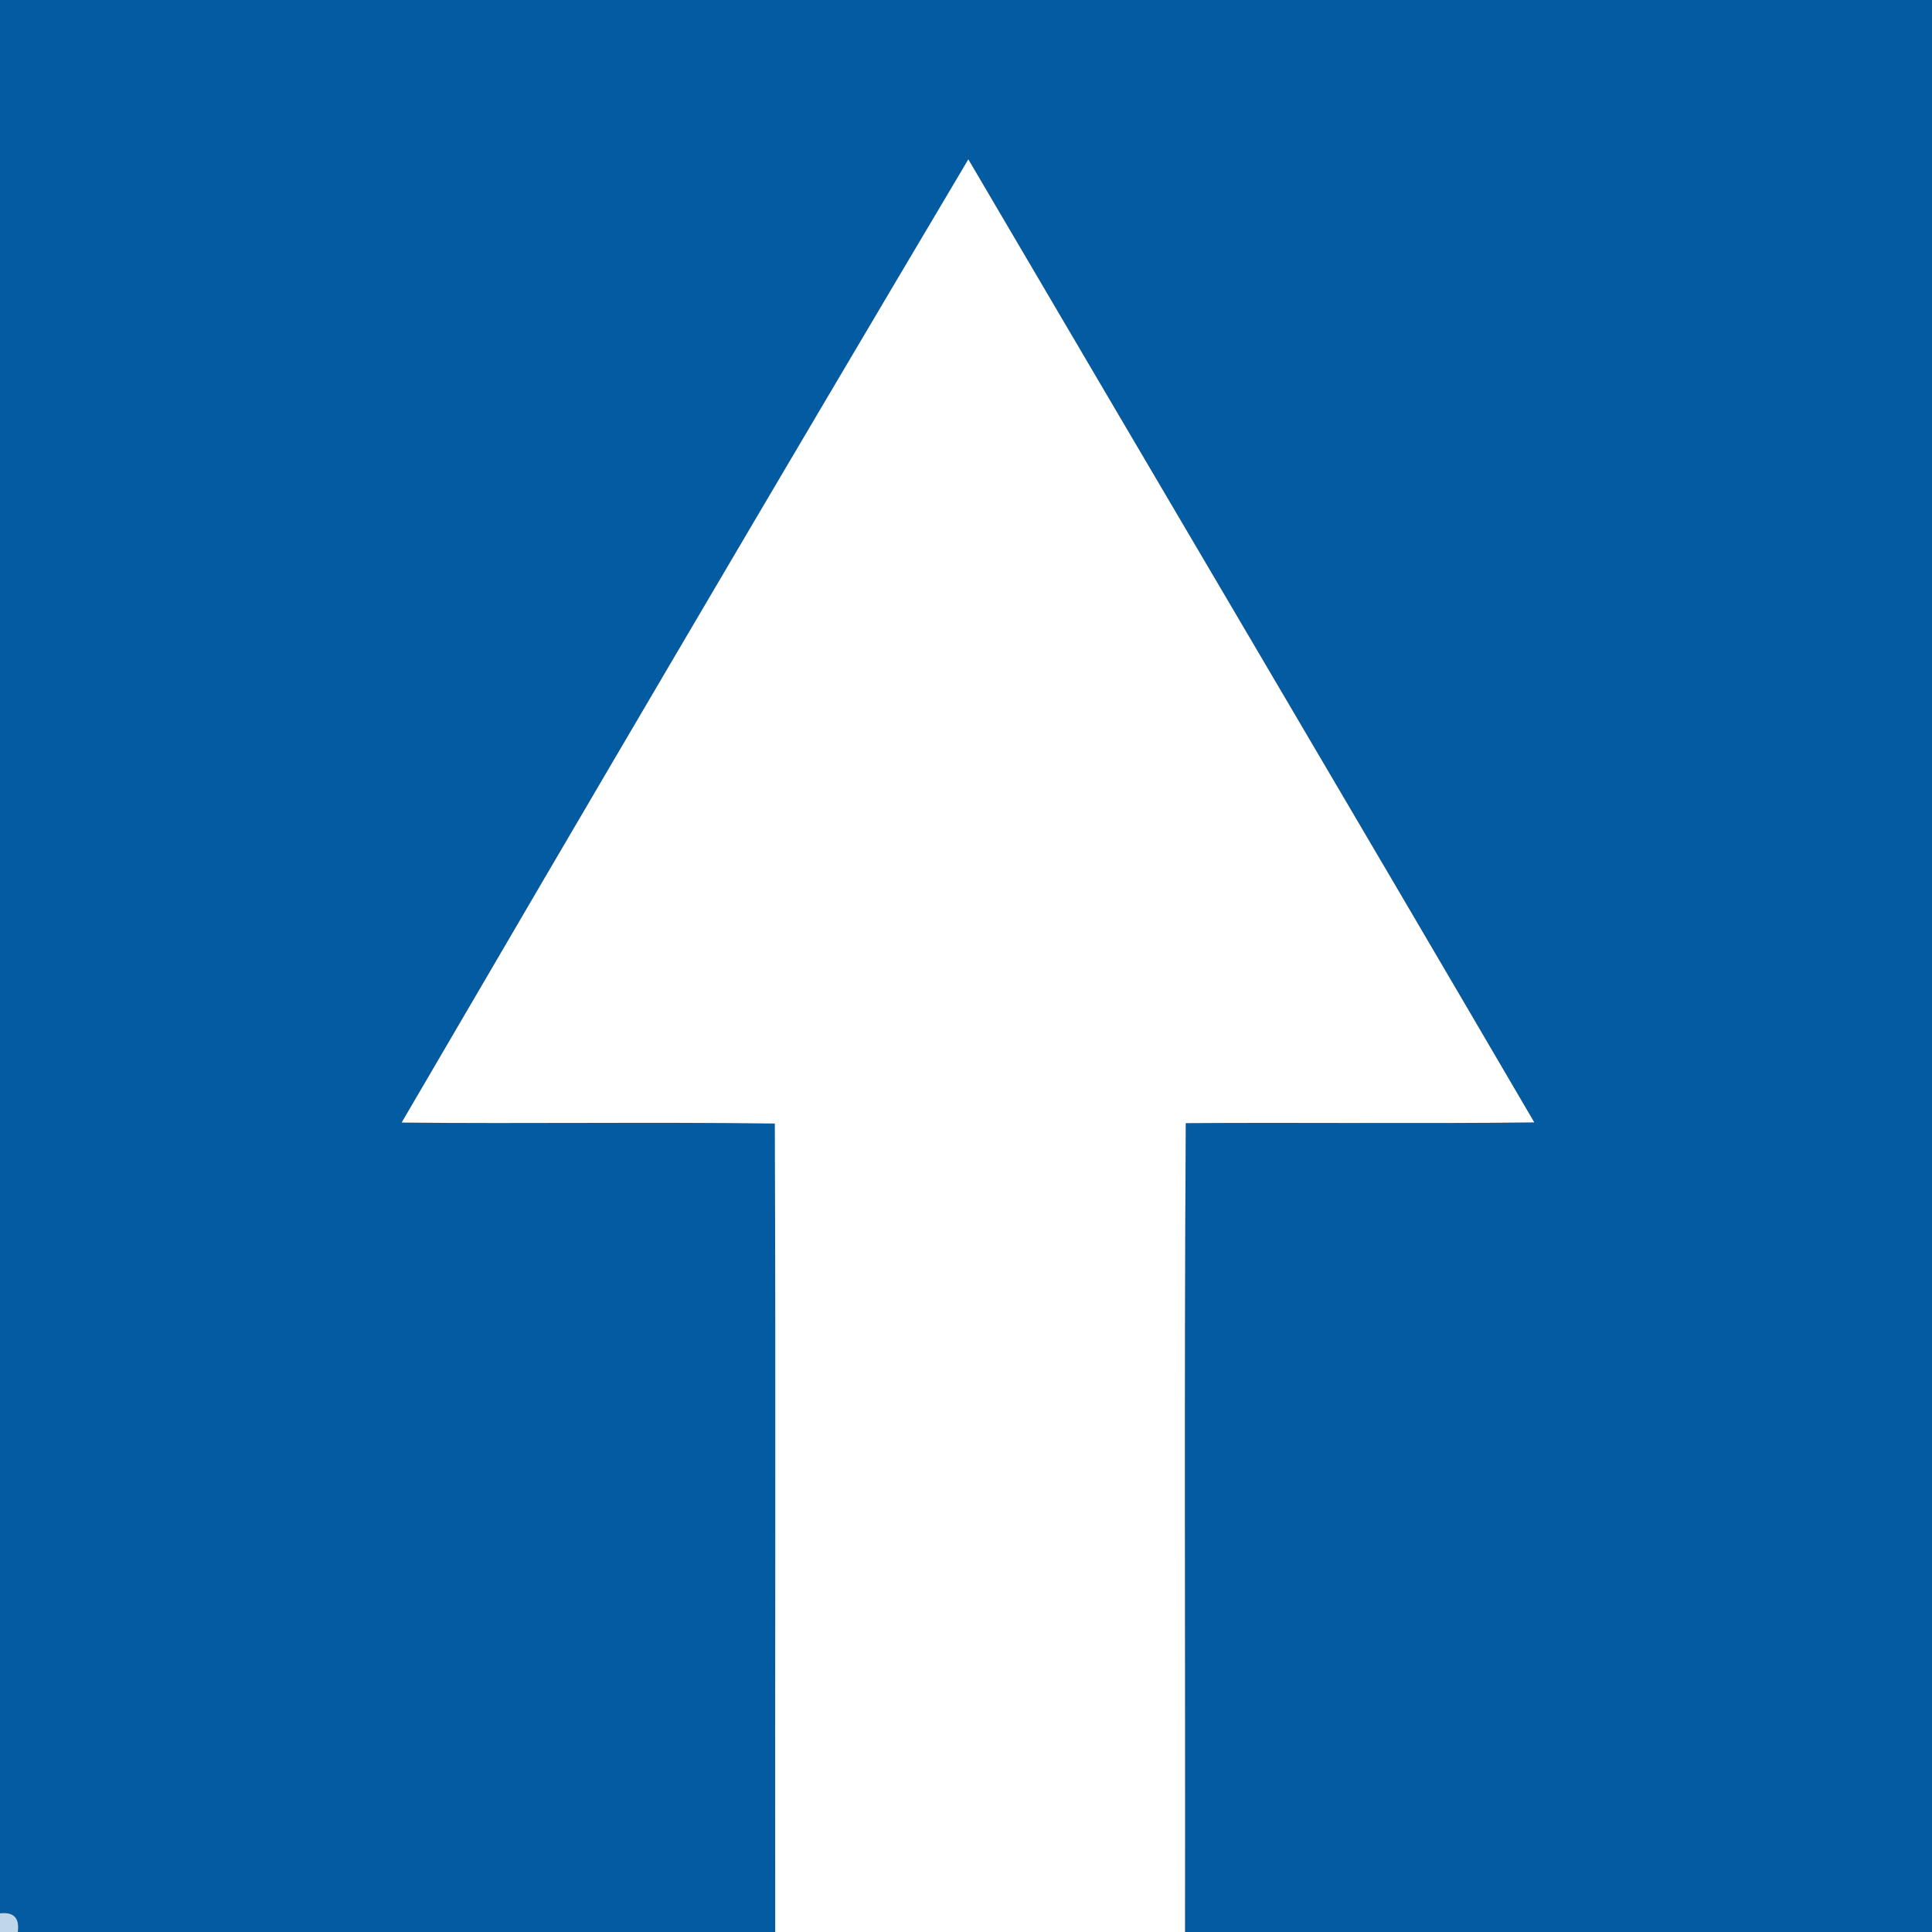 <svg xmlns="http://www.w3.org/2000/svg" width="24" height="24">
    <rect width="100%" height="100%" fill="#333333" stroke="none"/>
    <path fill="#035ca1" d="M0 0h24.13v24h-9.408c.005-3.35-.012-6.699.009-10.049 1.443-.01 2.886.008 4.33-.009-2.335-3.992-4.69-7.974-7.031-11.964a1750.267 1750.267 0 0 0-7.04 11.966c1.545.016 3.091-.009 4.637.012.013 3.347.001 6.695.005 10.044H.221c.025-.175-.049-.252-.221-.232V0z"/>
    <path fill="#fff" d="M4.989 13.945c2.333-3.997 4.677-7.987 7.04-11.966 2.342 3.989 4.696 7.972 7.031 11.964-1.444.017-2.888-.001-4.33.009-.021 3.35-.004 6.699-.009 10.049H9.63c-.004-3.348.008-6.697-.005-10.044-1.545-.021-3.091.004-4.637-.012z"/>
    <path fill="#bed7e9" d="M0 23.768c.171-.019.245.057.221.232H0v-.232z"/>
</svg>
